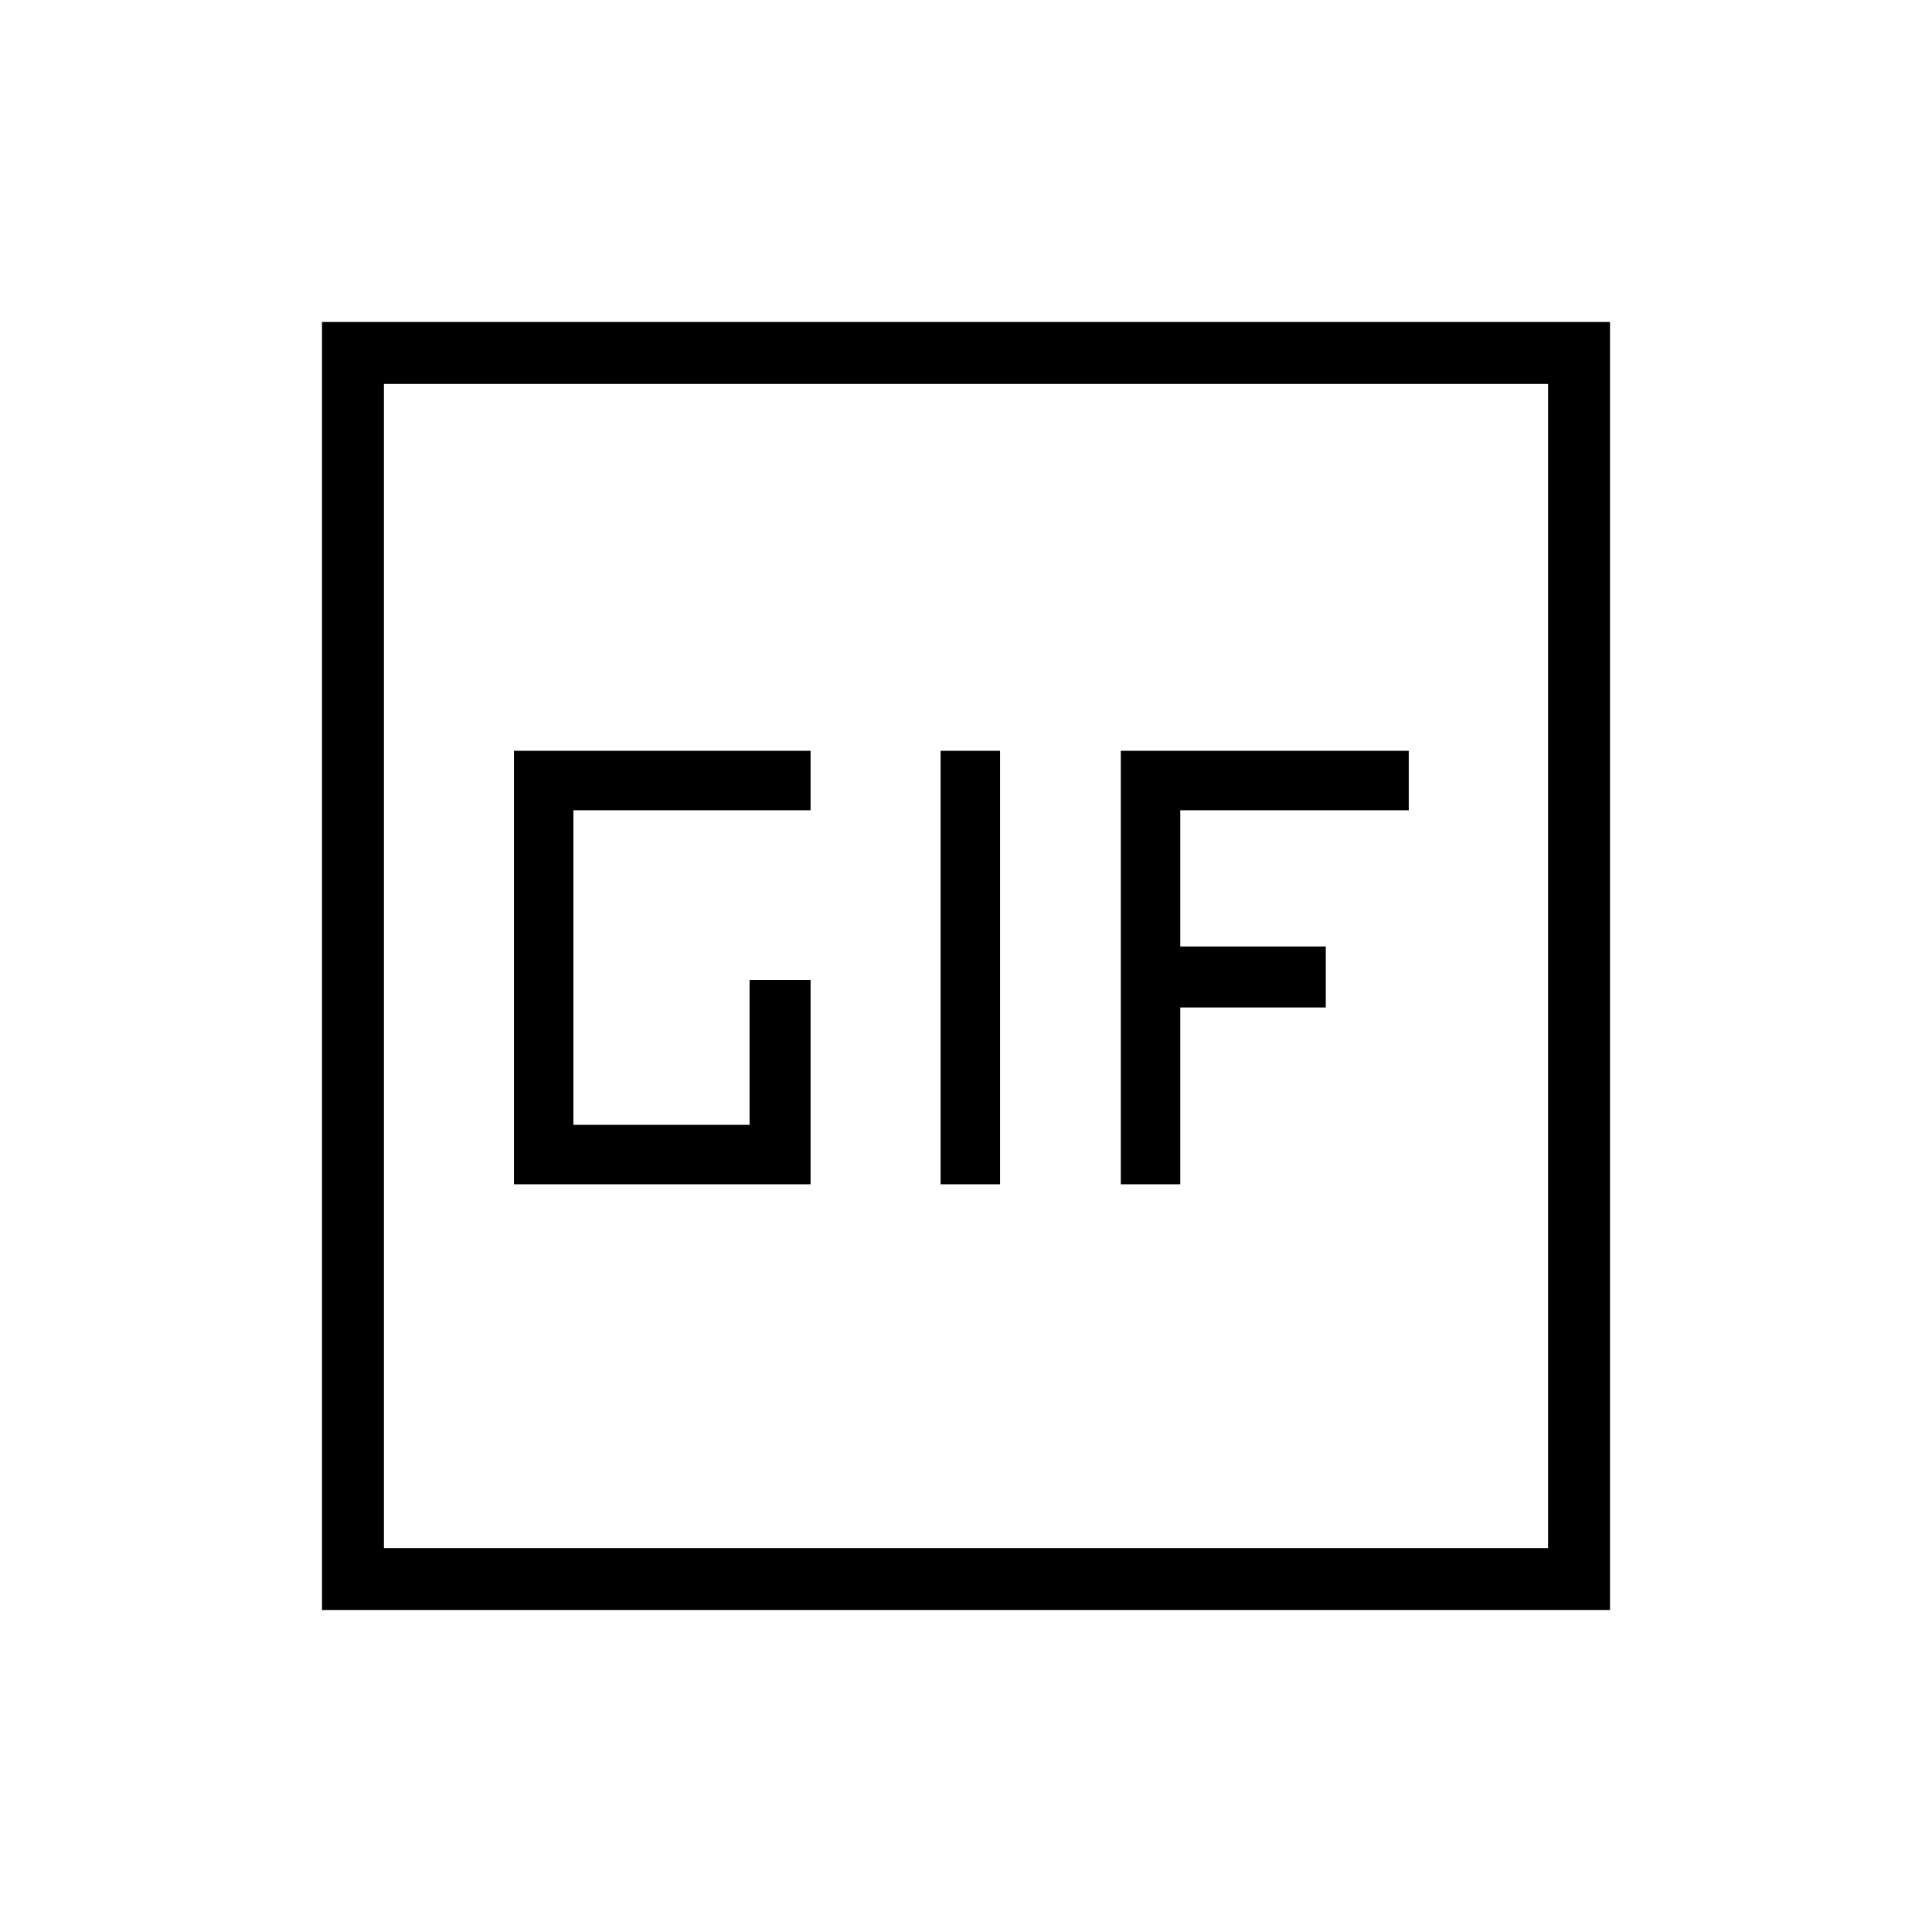 <svg xmlns="http://www.w3.org/2000/svg" width="48" height="48" viewBox="0 -960 960 960"><path d="M160-160v-640h640v640H160Zm30.77-30.77h578.46v-578.46H190.77v578.46Zm276.61-180.77h29.54v-215.38h-29.54v215.38Zm-212 0h147.39v-101.54h-30.31v72h-87.54v-156.3h117.85v-29.54H255.38v215.38Zm301.54 0h29.54v-87.84h72.31v-30.31h-72.31v-67.69H700v-29.54H556.92v215.38ZM190.77-190.77v-578.46 578.46Z"/></svg>